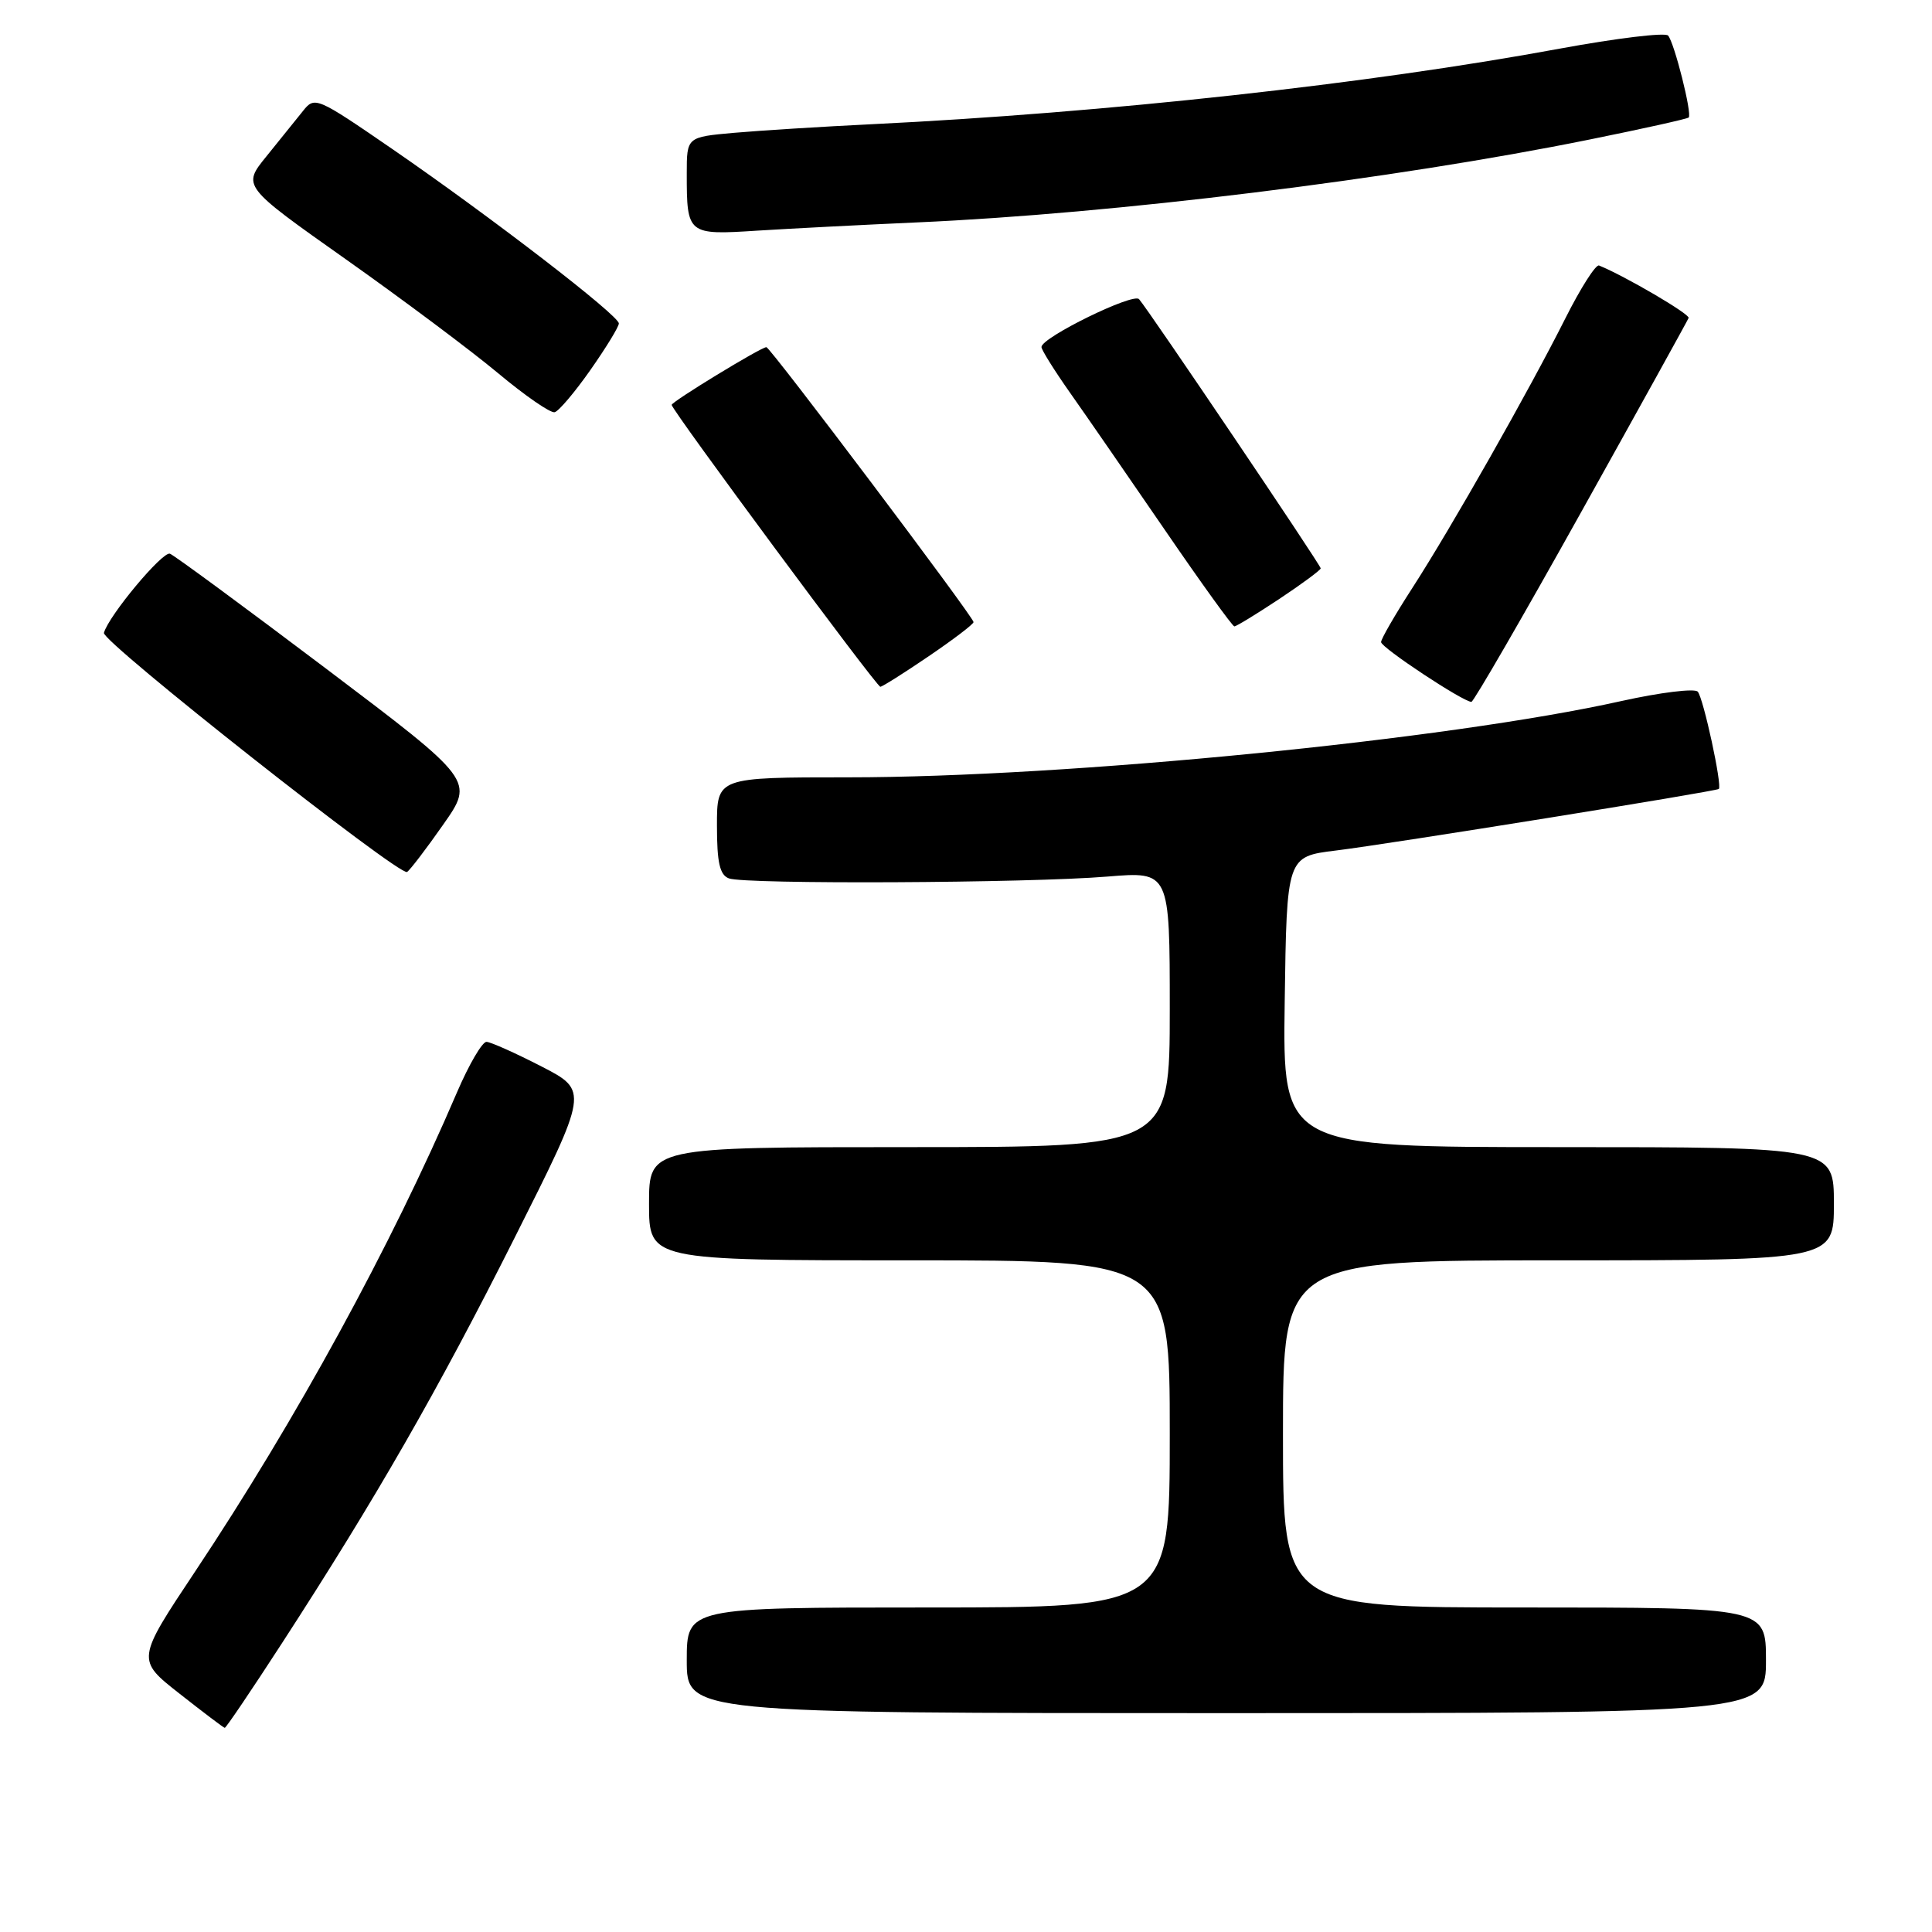 <?xml version="1.0" encoding="UTF-8" standalone="no"?>
<!DOCTYPE svg PUBLIC "-//W3C//DTD SVG 1.1//EN" "http://www.w3.org/Graphics/SVG/1.1/DTD/svg11.dtd" >
<svg xmlns="http://www.w3.org/2000/svg" xmlns:xlink="http://www.w3.org/1999/xlink" version="1.1" viewBox="0 0 256 256">
 <g >
 <path fill="currentColor"
d=" M 37.35 217.75 C 49.83 198.51 58.03 184.22 68.19 164.01 C 77.99 144.53 77.99 144.53 71.75 141.31 C 68.31 139.54 65.04 138.08 64.47 138.05 C 63.91 138.02 62.14 141.04 60.55 144.75 C 51.84 165.08 39.24 188.13 25.87 208.21 C 18.07 219.93 18.07 219.93 23.79 224.42 C 26.93 226.89 29.62 228.93 29.78 228.95 C 29.93 228.98 33.34 223.94 37.35 217.75 Z  M 234.00 220.00 C 234.00 213.00 234.00 213.00 202.00 213.00 C 170.00 213.00 170.00 213.00 170.00 190.00 C 170.00 167.00 170.00 167.00 206.50 167.00 C 243.00 167.00 243.00 167.00 243.00 159.50 C 243.00 152.00 243.00 152.00 206.48 152.00 C 169.96 152.00 169.96 152.00 170.23 132.75 C 170.50 113.50 170.50 113.50 177.00 112.70 C 184.11 111.83 227.35 104.87 227.75 104.54 C 228.23 104.14 225.71 92.49 224.96 91.65 C 224.55 91.19 220.00 91.75 214.85 92.89 C 191.87 98.02 141.38 103.00 112.42 103.00 C 95.00 103.00 95.00 103.00 95.00 109.39 C 95.00 114.30 95.37 115.93 96.58 116.39 C 98.69 117.20 136.31 117.02 146.75 116.15 C 155.00 115.47 155.00 115.47 155.00 133.73 C 155.00 152.00 155.00 152.00 120.50 152.00 C 86.00 152.00 86.00 152.00 86.00 159.50 C 86.00 167.00 86.00 167.00 120.50 167.00 C 155.00 167.00 155.00 167.00 155.00 190.00 C 155.00 213.00 155.00 213.00 123.00 213.00 C 91.00 213.00 91.00 213.00 91.00 220.00 C 91.00 227.00 91.00 227.00 162.50 227.00 C 234.00 227.00 234.00 227.00 234.00 220.00 Z  M 58.73 109.26 C 62.83 103.42 62.83 103.42 43.21 88.60 C 32.42 80.45 23.11 73.60 22.52 73.37 C 21.56 73.00 14.40 81.57 13.77 83.86 C 13.45 85.00 52.95 116.15 53.94 115.54 C 54.32 115.30 56.48 112.48 58.73 109.26 Z  M 209.50 67.88 C 217.20 54.07 223.61 42.48 223.75 42.13 C 223.95 41.63 215.29 36.56 211.88 35.18 C 211.45 35.01 209.44 38.16 207.42 42.18 C 202.59 51.79 192.31 69.91 187.13 77.93 C 184.86 81.44 183.00 84.66 183.00 85.08 C 183.00 85.81 193.87 93.00 194.97 93.00 C 195.26 93.00 201.80 81.69 209.50 67.88 Z  M 123.05 86.96 C 126.32 84.74 129.00 82.70 129.00 82.43 C 129.00 81.76 102.06 46.00 101.55 46.00 C 100.84 46.00 89.00 53.22 89.00 53.65 C 89.00 54.33 116.14 91.00 116.65 91.00 C 116.90 91.00 119.79 89.18 123.05 86.96 Z  M 169.52 79.36 C 172.53 77.36 175.00 75.53 175.00 75.31 C 175.00 74.87 152.22 41.11 150.93 39.64 C 150.17 38.76 138.00 44.72 138.00 45.98 C 138.00 46.36 139.72 49.11 141.82 52.09 C 143.92 55.06 149.56 63.24 154.37 70.25 C 159.17 77.26 163.31 83.00 163.56 83.00 C 163.82 83.00 166.50 81.36 169.52 79.36 Z  M 78.25 49.00 C 80.31 46.06 82.00 43.30 82.00 42.86 C 82.00 41.79 65.11 28.79 52.12 19.84 C 41.89 12.81 41.71 12.73 40.12 14.74 C 39.23 15.86 37.06 18.55 35.30 20.72 C 32.10 24.66 32.10 24.66 45.80 34.34 C 53.33 39.66 62.42 46.46 66.00 49.45 C 69.58 52.44 72.95 54.77 73.50 54.62 C 74.05 54.47 76.19 51.94 78.25 49.00 Z  M 121.50 29.47 C 147.59 28.32 184.62 23.76 210.67 18.48 C 217.69 17.06 223.58 15.75 223.76 15.57 C 224.24 15.10 221.86 5.65 221.03 4.71 C 220.64 4.28 214.20 5.06 206.70 6.44 C 181.38 11.12 146.63 14.94 115.50 16.46 C 108.90 16.78 100.69 17.30 97.25 17.60 C 91.00 18.16 91.00 18.16 91.00 23.00 C 91.00 31.08 91.10 31.16 100.37 30.56 C 104.84 30.28 114.35 29.79 121.50 29.47 Z "/>
</g>
</svg>